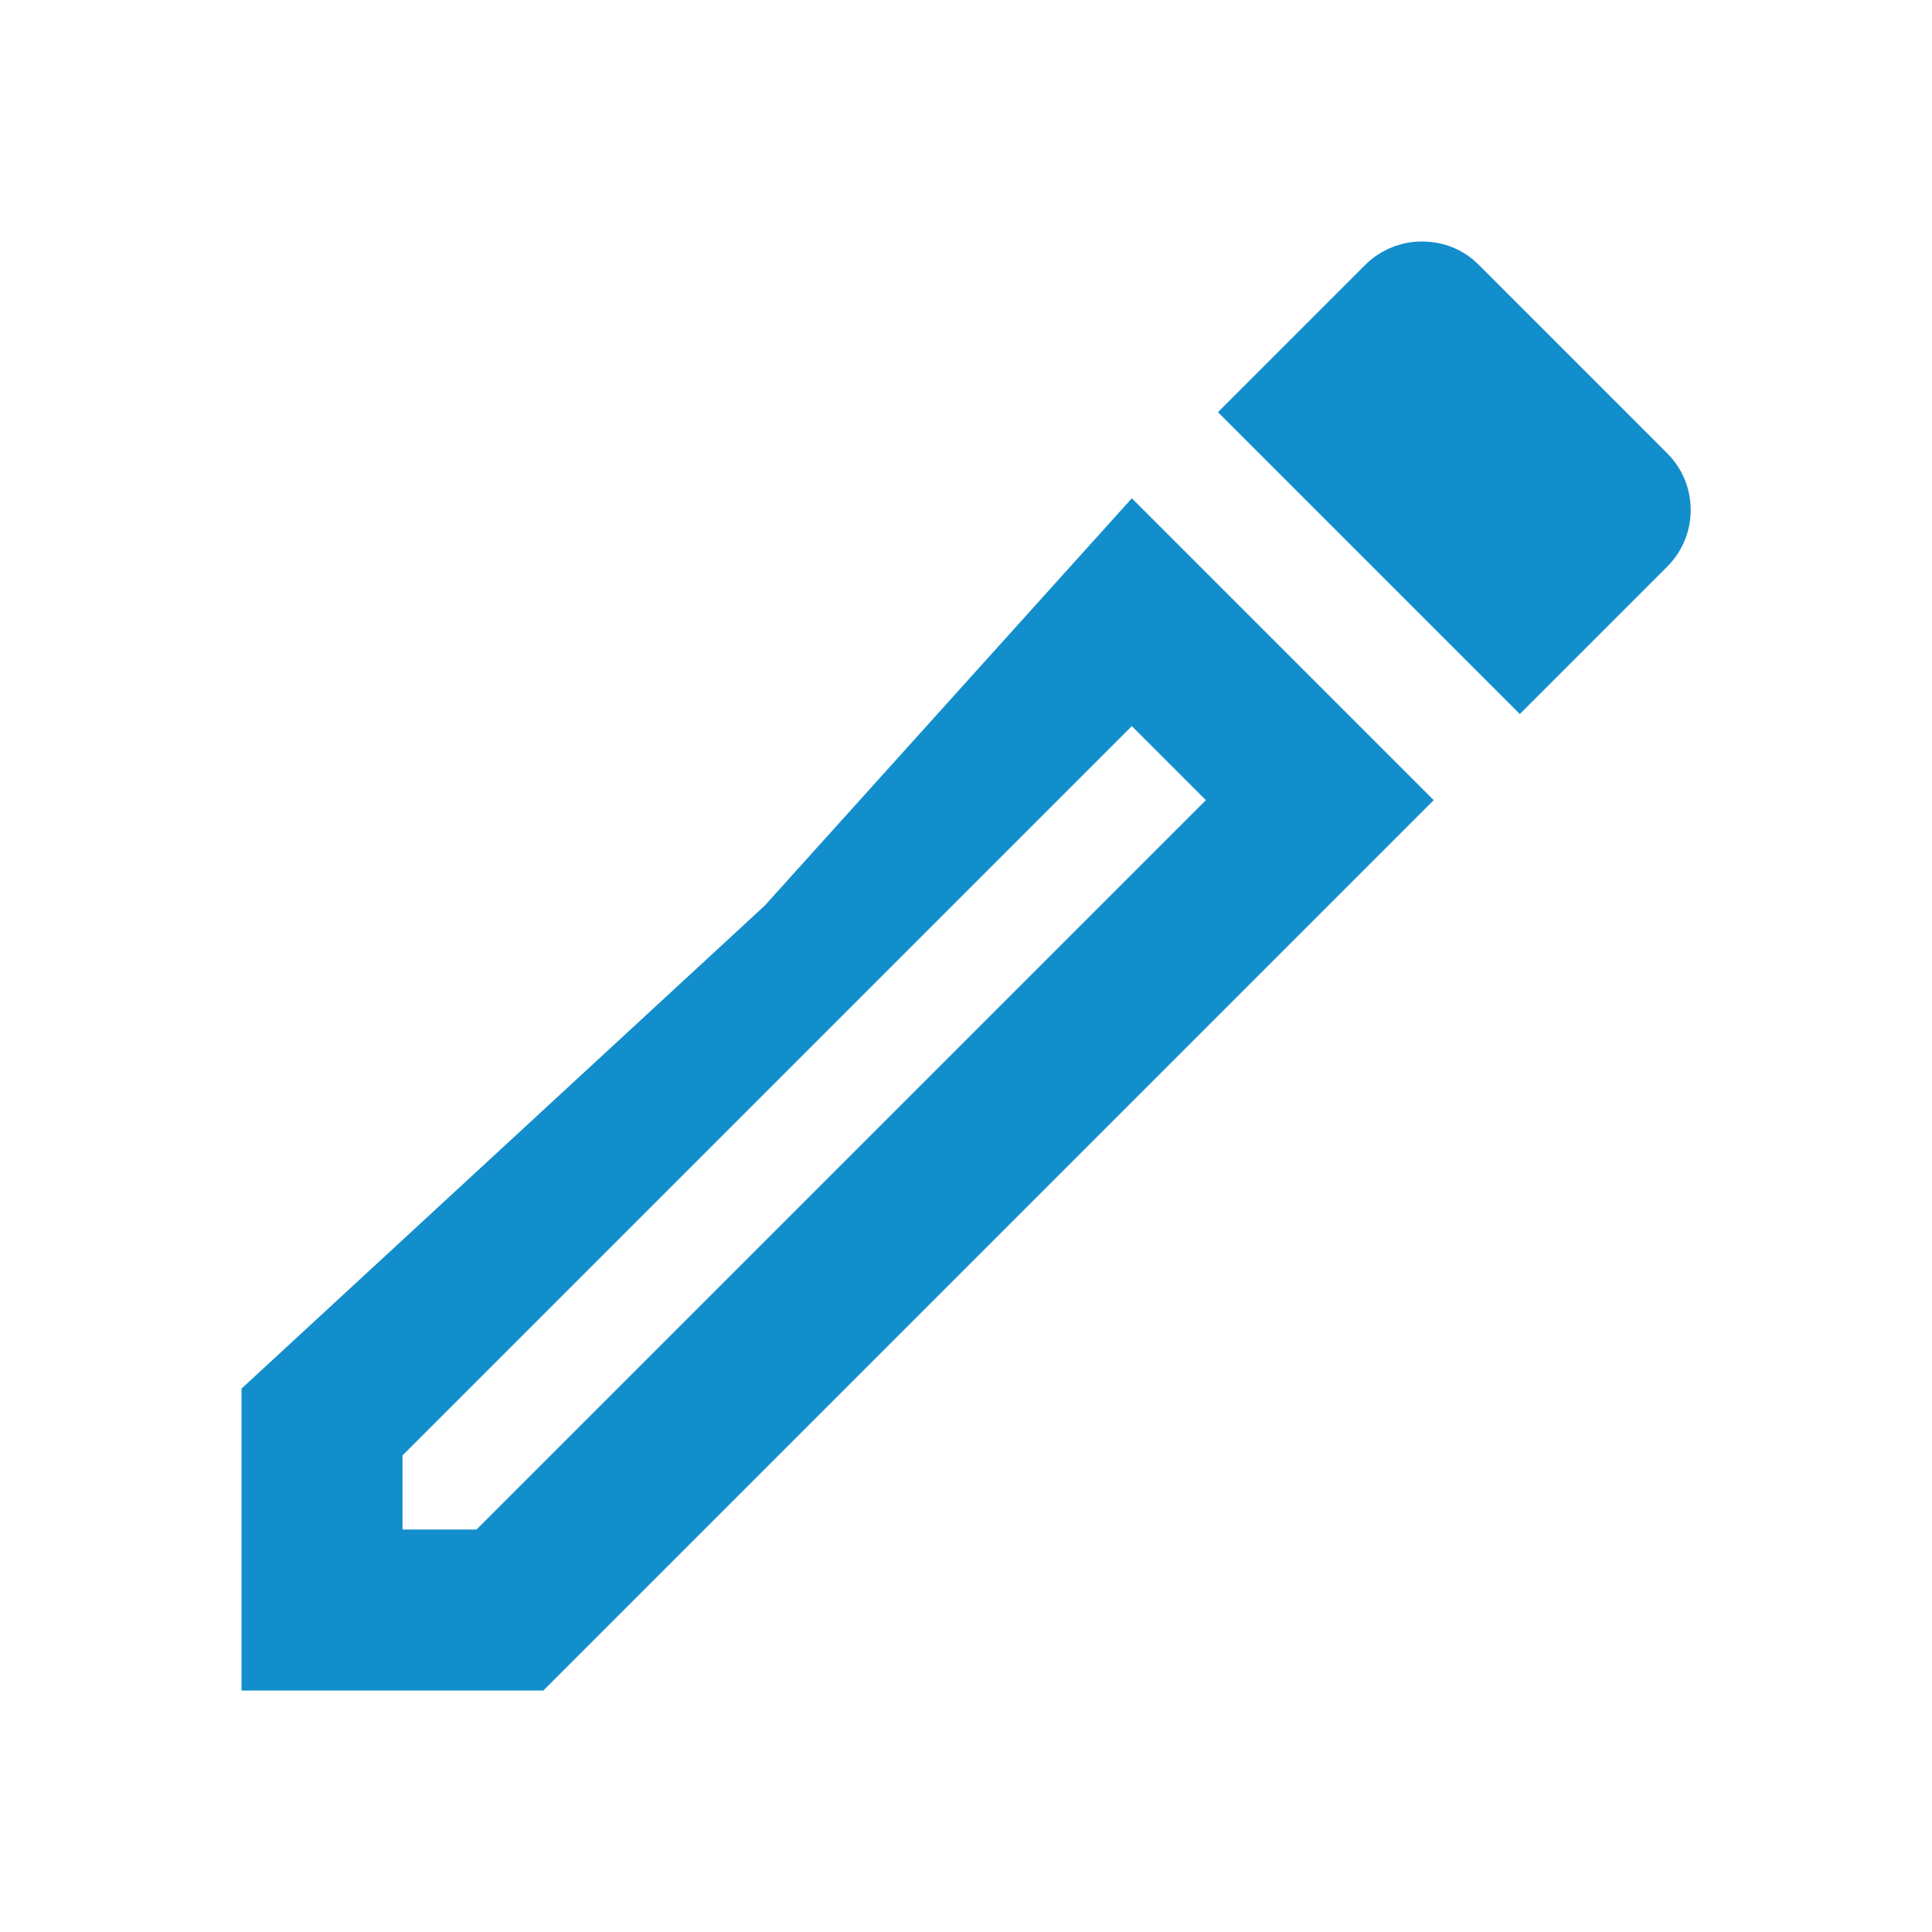 <svg width="24" height="24" viewBox="0 0 24 24" fill="none" xmlns="http://www.w3.org/2000/svg">
<g clip-path="url(#clip0_1_517)">
<path d="M14.06 9.02L14.98 9.94L5.92 19H5V18.08L14.06 9.02ZM17.66 3C17.41 3 17.15 3.1 16.96 3.29L15.13 5.12L18.88 8.87L20.71 7.04C21.1 6.65 21.1 6.02 20.71 5.63L18.37 3.29C18.17 3.09 17.92 3 17.66 3ZM9.5 11.25L3 17.25V21H6.75L17.81 9.94L14.06 6.19L9.5 11.25Z" fill="#128ECC"/>
</g>
<defs>
<clipPath id="clip0_1_517">
<rect width="24" height="24" fill="white"/>
</clipPath>
</defs>
</svg>

